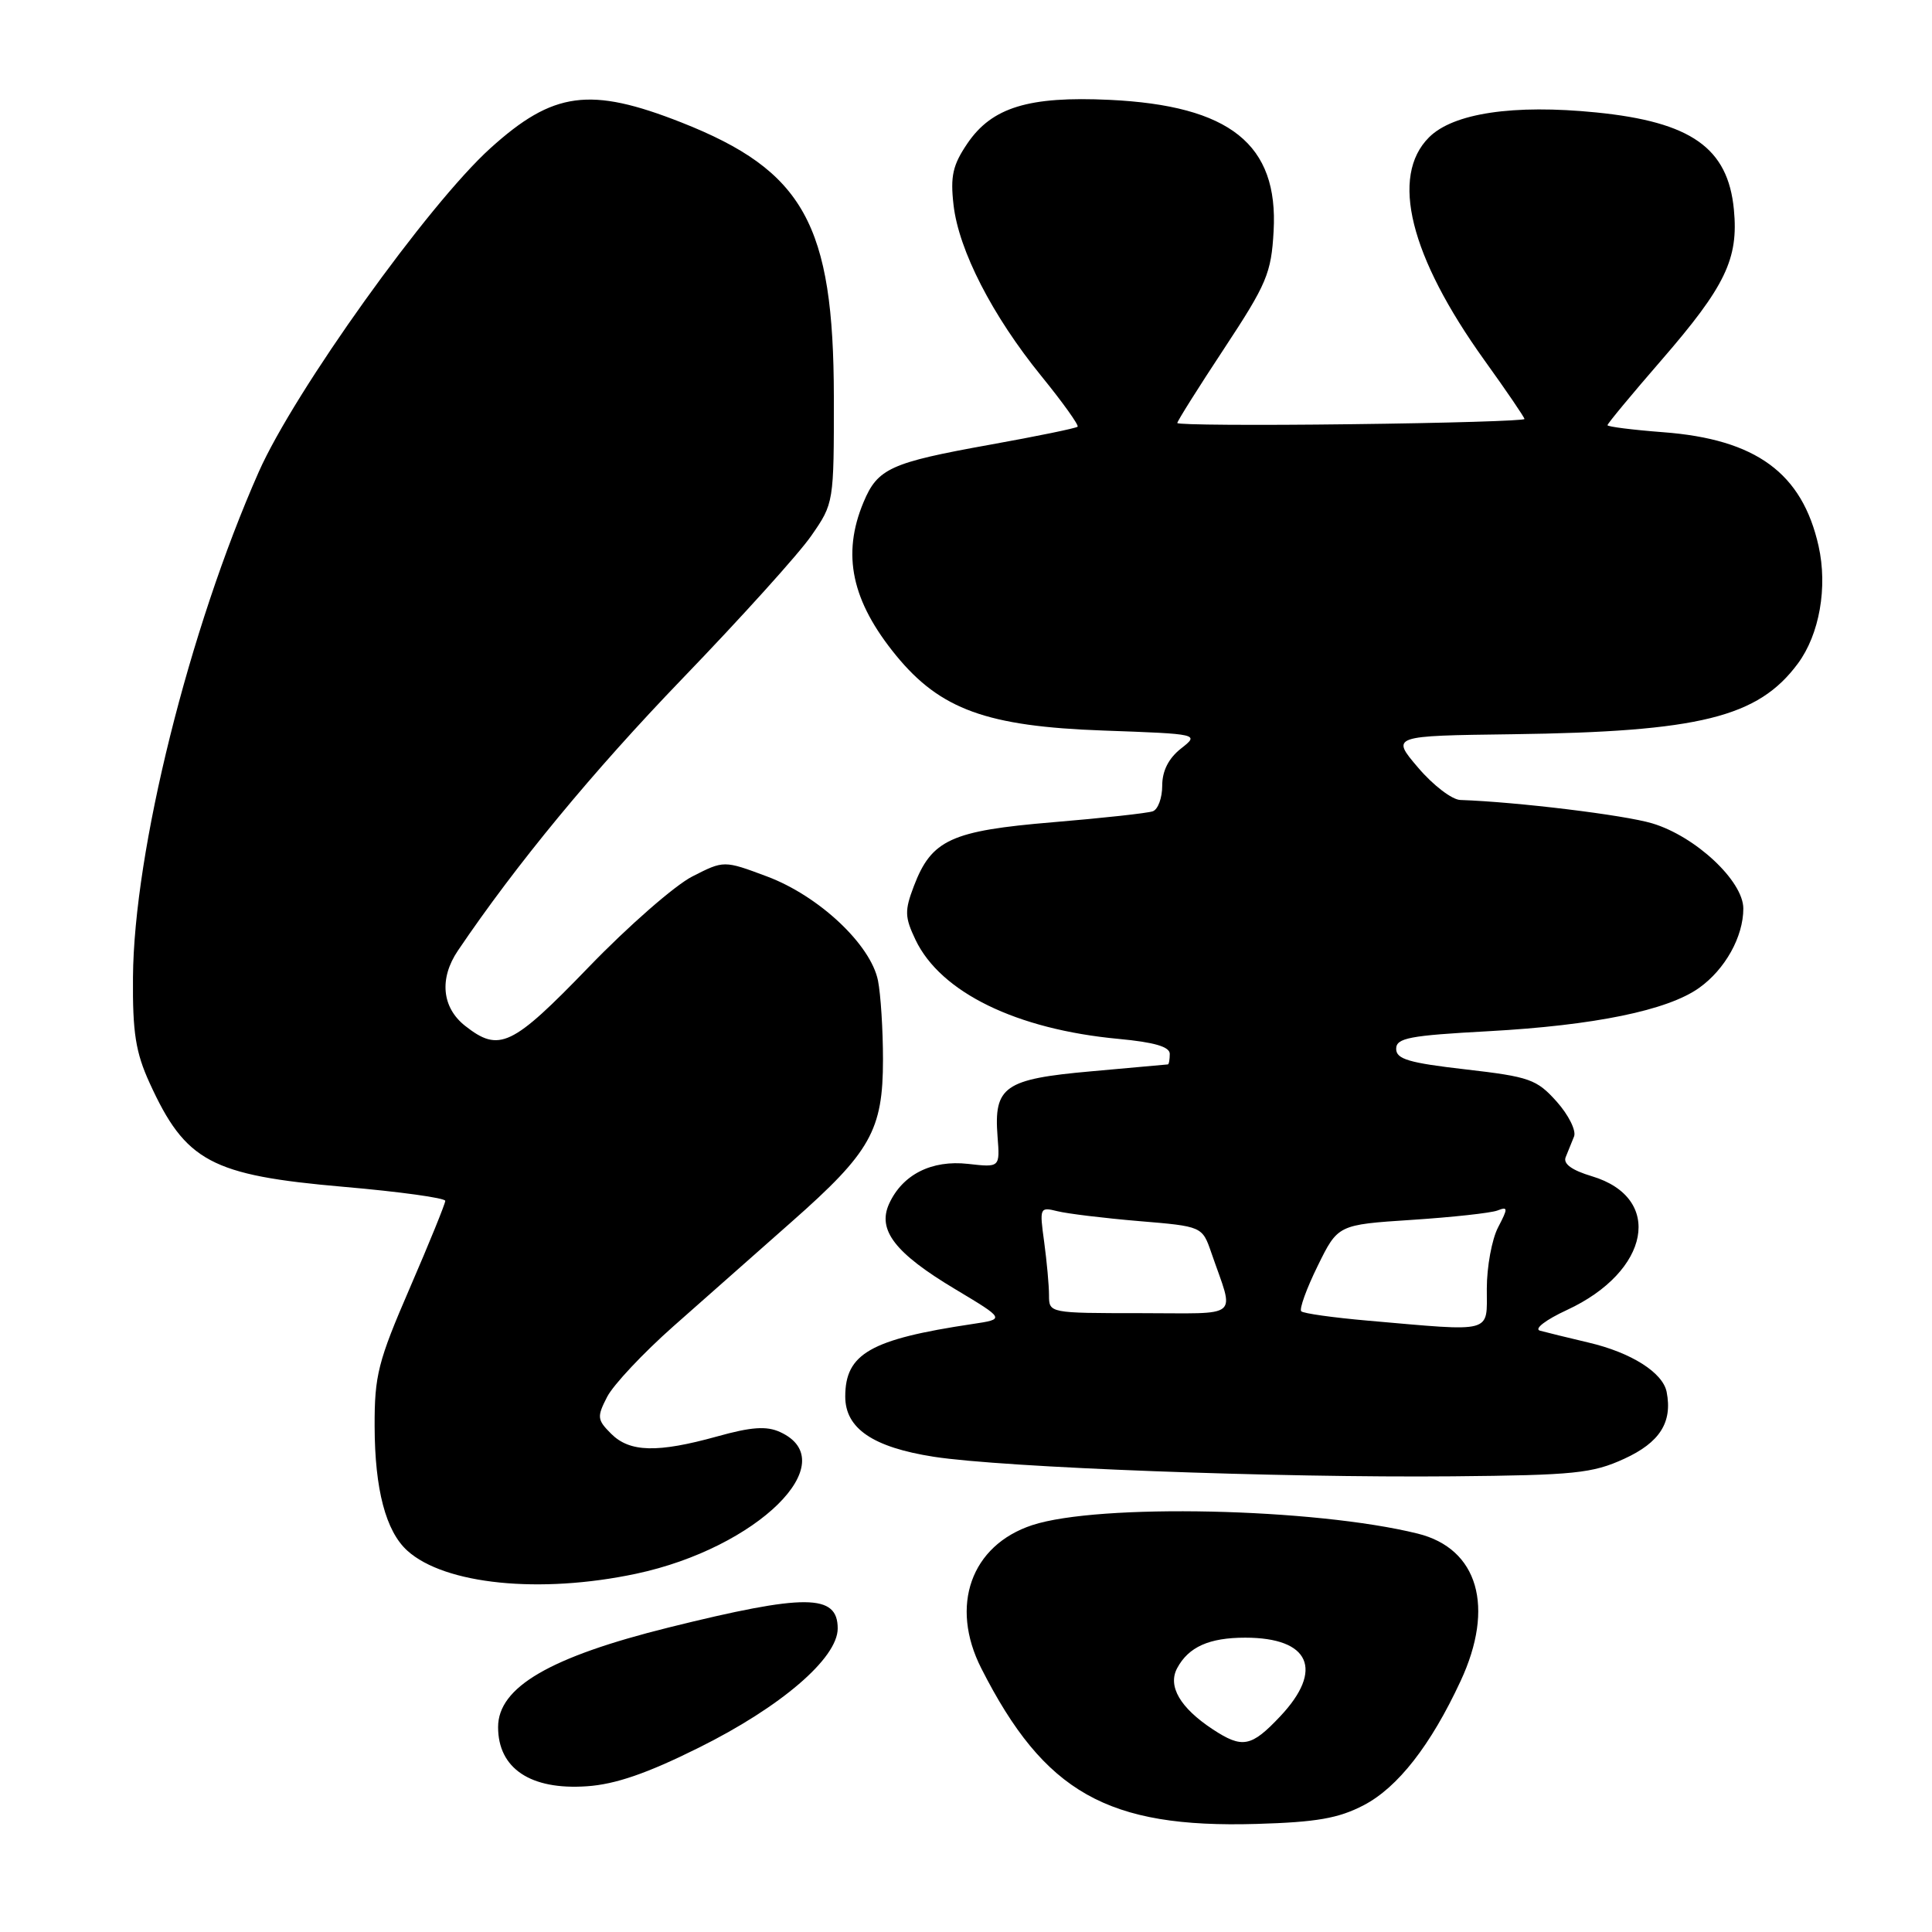 <?xml version="1.0" encoding="UTF-8" standalone="no"?>
<!DOCTYPE svg PUBLIC "-//W3C//DTD SVG 1.1//EN" "http://www.w3.org/Graphics/SVG/1.1/DTD/svg11.dtd" >
<svg xmlns="http://www.w3.org/2000/svg" xmlns:xlink="http://www.w3.org/1999/xlink" version="1.1" viewBox="0 0 256 256">
 <g >
 <path fill="currentColor"
d=" M 180.70 239.20 C 185.21 236.85 189.58 231.26 193.53 222.76 C 198.11 212.94 195.86 205.19 187.85 203.21 C 174.15 199.82 145.57 199.20 136.77 202.09 C 128.66 204.77 125.81 212.77 130.03 221.07 C 138.38 237.53 146.75 242.26 166.50 241.68 C 174.45 241.45 177.36 240.94 180.70 239.20 Z  M 92.57 231.59 C 103.46 226.19 111.00 219.72 111.00 215.78 C 111.00 211.18 106.75 211.15 88.65 215.64 C 72.86 219.56 66.00 223.56 66.00 228.85 C 66.00 234.33 70.30 237.21 77.76 236.69 C 81.53 236.44 85.74 234.99 92.57 231.59 Z  M 84.28 208.53 C 100.34 205.12 111.97 193.68 103.36 189.75 C 101.56 188.93 99.55 189.07 95.01 190.34 C 87.11 192.53 83.44 192.44 80.98 189.98 C 79.12 188.12 79.08 187.75 80.46 185.07 C 81.29 183.48 85.23 179.28 89.23 175.74 C 93.23 172.20 100.28 165.97 104.89 161.90 C 115.37 152.66 117.00 149.77 117.00 140.39 C 117.00 136.46 116.70 131.76 116.34 129.94 C 115.38 125.16 108.50 118.70 101.62 116.13 C 95.92 114.00 95.92 114.00 91.73 116.14 C 89.43 117.31 83.25 122.71 78.01 128.14 C 67.83 138.68 66.15 139.48 61.63 135.93 C 58.55 133.50 58.18 129.66 60.67 125.97 C 68.42 114.51 78.55 102.24 90.43 89.91 C 98.17 81.88 105.86 73.37 107.50 70.99 C 110.49 66.69 110.50 66.61 110.49 52.58 C 110.46 29.73 106.52 22.63 90.30 16.23 C 78.18 11.46 73.31 12.11 64.99 19.63 C 56.74 27.08 39.02 51.84 34.29 62.52 C 25.05 83.39 17.74 112.76 17.62 129.50 C 17.56 136.83 17.97 139.43 19.82 143.49 C 24.58 153.92 27.95 155.73 45.53 157.26 C 52.94 157.90 59.00 158.74 59.00 159.12 C 59.00 159.49 56.89 164.69 54.31 170.65 C 50.08 180.42 49.62 182.25 49.64 189.00 C 49.66 197.35 51.12 202.89 53.97 205.47 C 58.92 209.95 71.55 211.23 84.28 208.53 Z  M 215.21 193.30 C 219.93 191.14 221.63 188.47 220.84 184.44 C 220.33 181.87 216.14 179.22 210.50 177.90 C 207.75 177.25 204.85 176.54 204.05 176.32 C 203.24 176.09 204.82 174.88 207.63 173.58 C 218.66 168.47 220.48 158.72 210.94 155.86 C 208.27 155.06 207.10 154.21 207.46 153.33 C 207.76 152.60 208.26 151.37 208.57 150.59 C 208.88 149.82 207.85 147.74 206.27 145.97 C 203.62 143.01 202.69 142.68 194.20 141.70 C 186.69 140.84 185.00 140.34 185.00 138.98 C 185.00 137.54 186.73 137.21 197.25 136.64 C 211.27 135.87 220.95 133.88 225.13 130.91 C 228.59 128.45 231.00 124.12 231.00 120.39 C 231.00 116.74 224.67 110.82 218.93 109.10 C 215.23 107.99 201.03 106.26 193.50 106.00 C 192.40 105.97 189.88 104.04 187.91 101.72 C 184.31 97.50 184.31 97.50 200.41 97.29 C 225.21 96.96 232.95 95.05 238.23 87.92 C 241.09 84.06 242.19 77.80 240.97 72.35 C 238.80 62.68 232.69 58.20 220.37 57.27 C 216.32 56.96 213.00 56.54 213.00 56.34 C 213.00 56.13 216.21 52.26 220.14 47.73 C 228.62 37.95 230.38 34.30 229.75 27.77 C 228.97 19.60 224.09 16.16 211.51 14.90 C 200.55 13.80 192.56 14.99 189.35 18.20 C 184.18 23.37 186.81 33.95 196.69 47.73 C 199.61 51.79 202.00 55.30 202.00 55.52 C 202.00 55.75 191.65 56.06 179.00 56.21 C 166.35 56.37 156.00 56.30 156.00 56.05 C 156.00 55.80 158.79 51.36 162.21 46.18 C 167.86 37.61 168.45 36.21 168.76 30.63 C 169.41 19.12 162.99 13.99 147.00 13.23 C 136.31 12.73 131.44 14.22 128.19 19.00 C 126.24 21.87 125.91 23.34 126.35 27.17 C 127.04 33.17 131.49 41.84 137.99 49.84 C 140.83 53.33 142.98 56.35 142.79 56.54 C 142.60 56.74 137.38 57.81 131.21 58.92 C 117.97 61.30 116.29 62.07 114.42 66.55 C 111.52 73.48 112.84 79.65 118.74 86.86 C 124.60 94.01 130.77 96.25 146.18 96.80 C 158.94 97.26 158.94 97.26 156.47 99.20 C 154.84 100.49 154.00 102.15 154.00 104.10 C 154.00 105.73 153.44 107.26 152.75 107.50 C 152.06 107.75 146.11 108.40 139.52 108.95 C 126.01 110.08 123.43 111.27 121.09 117.42 C 119.85 120.68 119.88 121.52 121.31 124.53 C 124.64 131.50 134.68 136.40 148.23 137.66 C 152.95 138.10 155.00 138.70 155.00 139.64 C 155.00 140.39 154.89 141.02 154.75 141.04 C 154.61 141.06 150.02 141.47 144.54 141.96 C 133.08 142.98 131.67 143.97 132.18 150.60 C 132.50 154.70 132.50 154.70 128.27 154.22 C 123.44 153.68 119.58 155.63 117.81 159.51 C 116.23 162.99 118.59 166.05 126.58 170.83 C 133.19 174.79 133.19 174.79 128.85 175.44 C 115.34 177.46 112.00 179.37 112.00 185.05 C 112.00 189.28 115.66 191.77 123.74 193.03 C 132.96 194.46 169.26 195.83 192.50 195.62 C 208.60 195.47 211.00 195.23 215.21 193.30 Z  M 160.69 229.14 C 156.37 226.29 154.70 223.42 155.98 221.04 C 157.49 218.22 160.22 217.00 165.00 217.00 C 173.57 217.00 175.46 221.25 169.63 227.43 C 165.79 231.50 164.62 231.72 160.69 229.14 Z  M 181.22 174.99 C 176.66 174.59 172.70 174.04 172.42 173.75 C 172.14 173.47 173.11 170.77 174.59 167.76 C 177.28 162.28 177.28 162.28 187.06 161.64 C 192.43 161.29 197.54 160.73 198.41 160.40 C 199.83 159.85 199.84 160.07 198.50 162.64 C 197.68 164.22 197.01 167.86 197.01 170.75 C 197.00 176.75 198.07 176.46 181.22 174.99 Z  M 139.00 171.64 C 139.00 170.34 138.71 167.17 138.36 164.58 C 137.73 160.01 137.77 159.91 140.11 160.49 C 141.43 160.82 146.28 161.41 150.90 161.80 C 159.30 162.50 159.30 162.50 160.51 166.00 C 163.58 174.92 164.67 174.00 151.07 174.00 C 139.05 174.00 139.00 173.99 139.00 171.64 Z "/>
</g>
</svg>